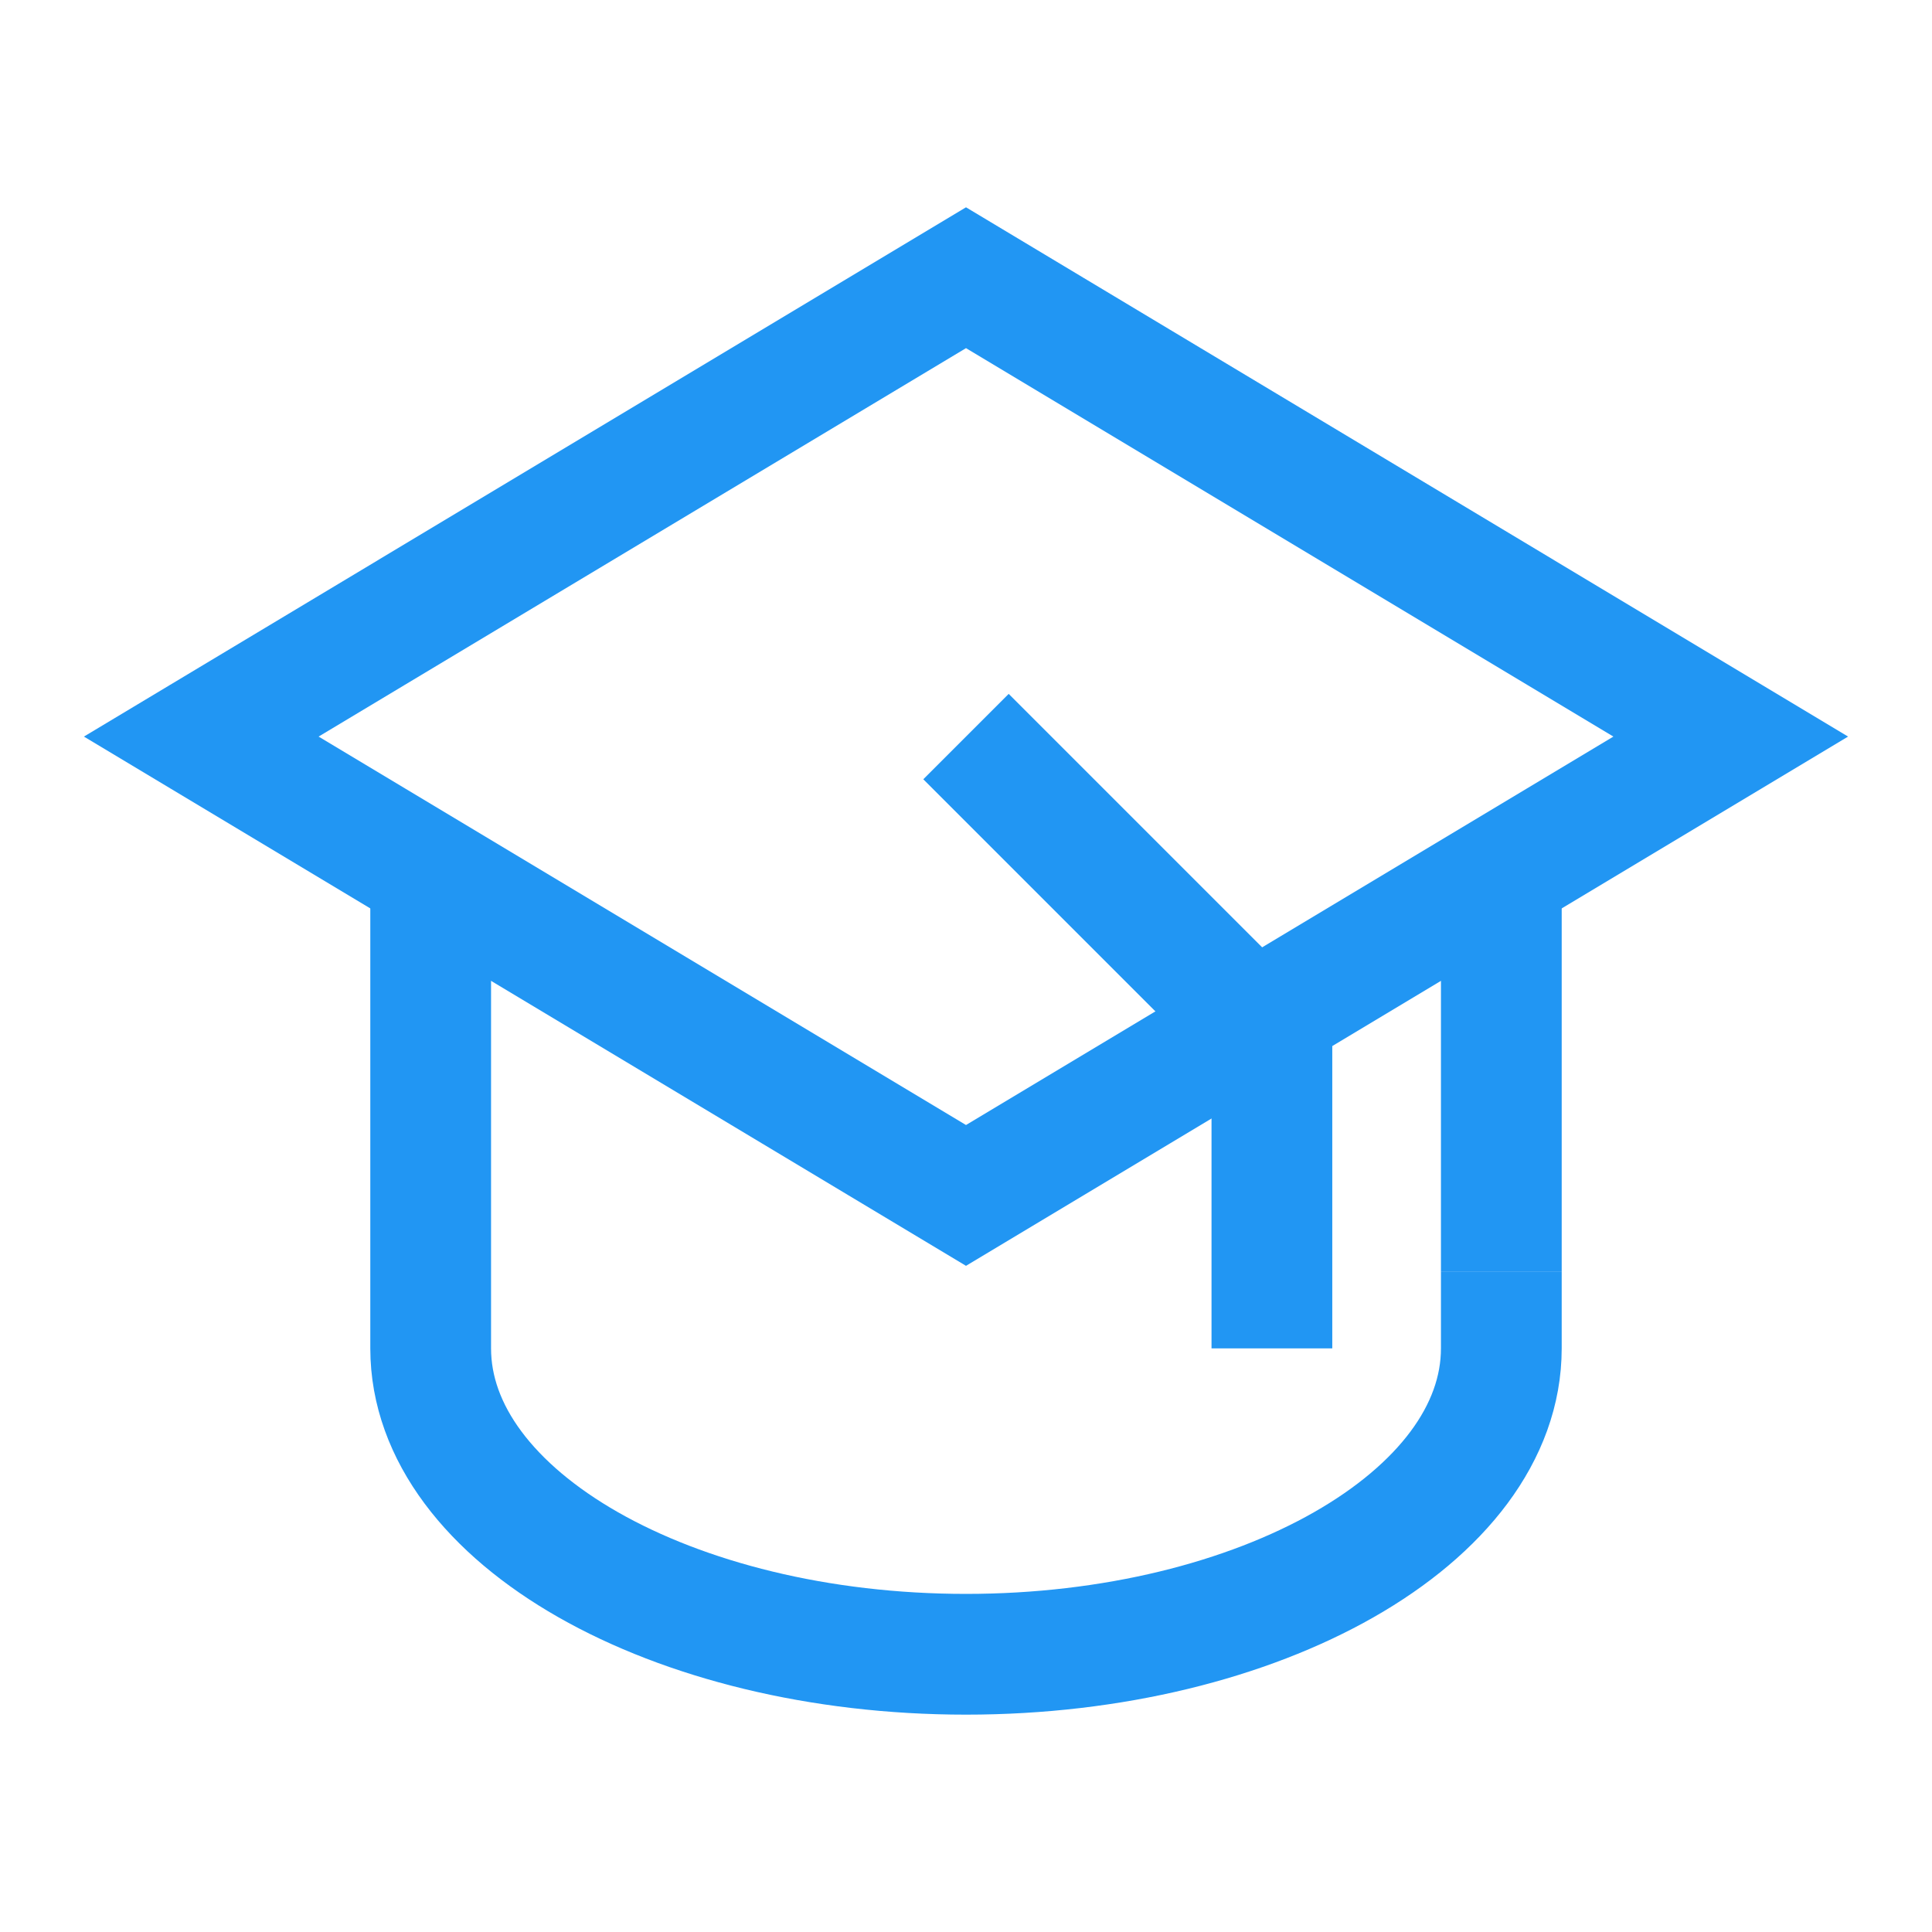 <svg id="Layer_1" data-name="Layer 1" xmlns="http://www.w3.org/2000/svg" viewBox="0 0 24 24" stroke-width="1.5" width="24" height="24" color="#2196F3"><defs><style>.cls-637b83faf95e86b59c57a0e4-1{fill:none;stroke:currentColor;stroke-miterlimit:10;}</style></defs><polygon class="cls-637b83faf95e86b59c57a0e4-1" points="21.5 9.15 12 14.85 2.5 9.15 12 3.45 21.5 9.15"></polygon><line class="cls-637b83faf95e86b59c57a0e4-1" x1="18.65" y1="10.88" x2="18.65" y2="15.8"></line><path class="cls-637b83faf95e86b59c57a0e4-1" d="M18.65,15.8v.95c0,2.1-3,3.8-6.65,3.8s-6.65-1.7-6.65-3.8V10.88"></path><line class="cls-637b83faf95e86b59c57a0e4-1" x1="12" y1="9.15" x2="15.8" y2="12.95"></line><line class="cls-637b83faf95e86b59c57a0e4-1" x1="15.8" y1="16.75" x2="15.8" y2="12.95"></line></svg>